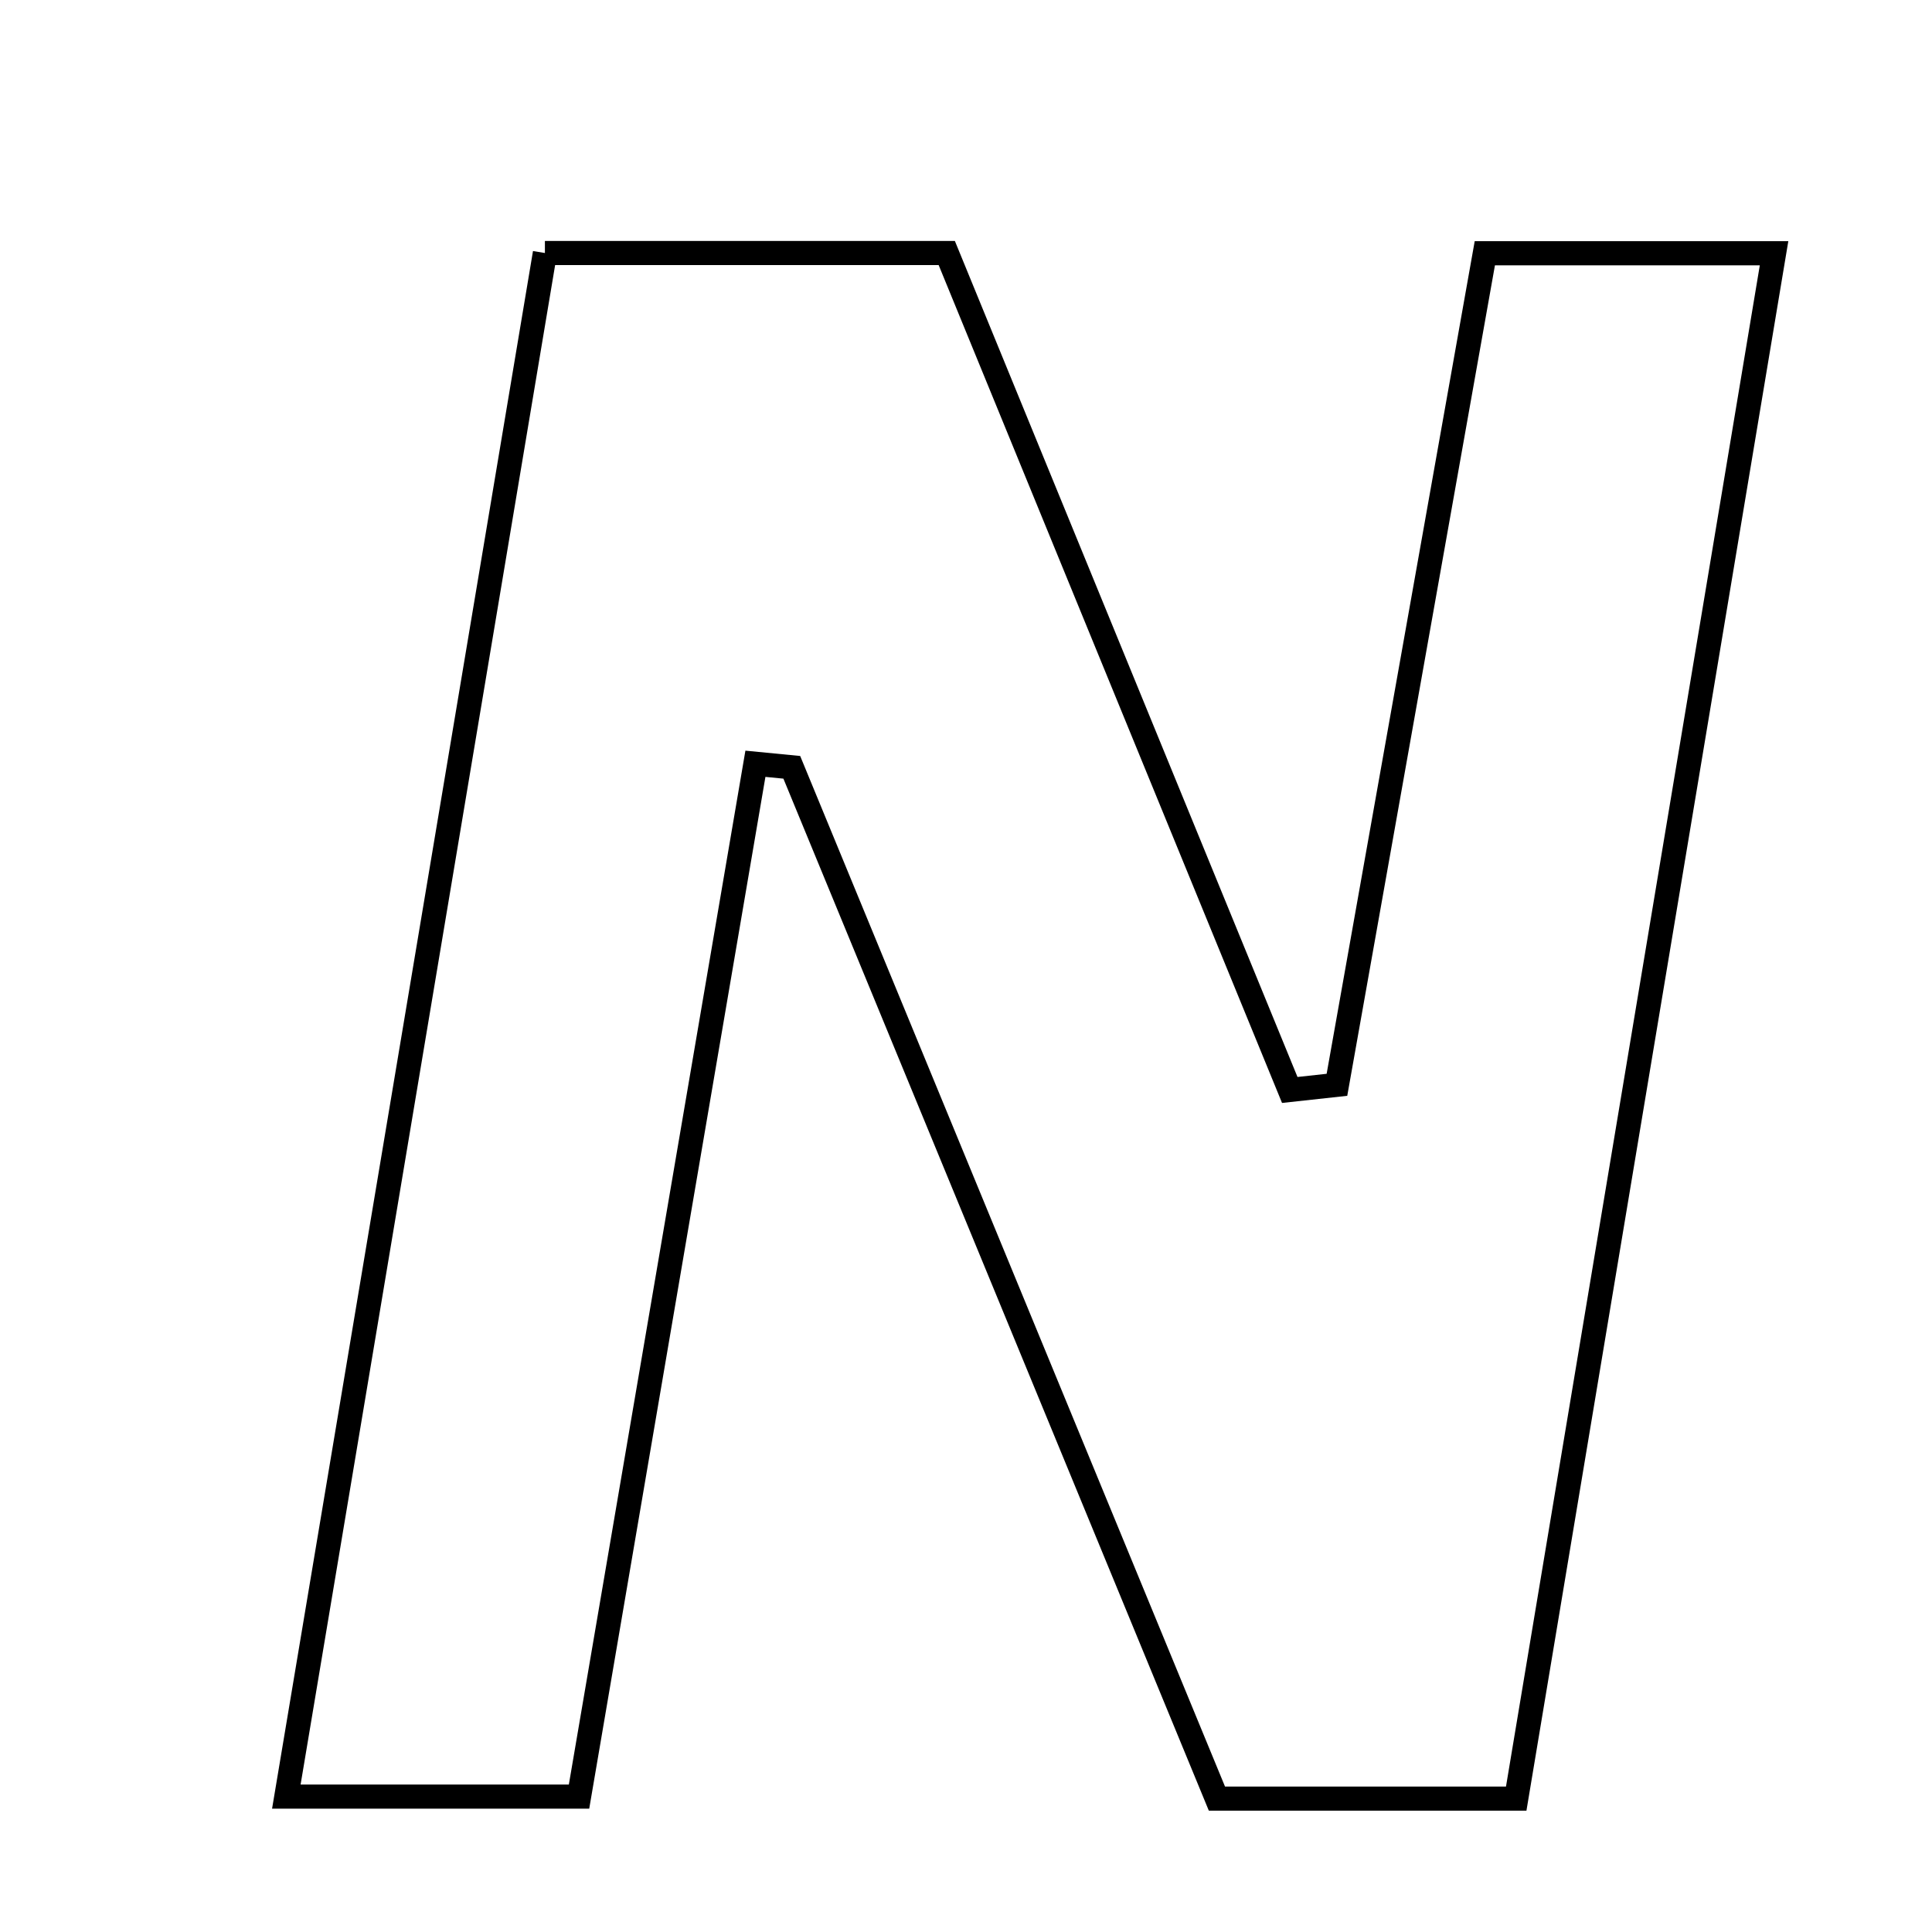 <svg xmlns="http://www.w3.org/2000/svg" viewBox="0.0 0.0 24.0 24.0" height="200px" width="200px"><path fill="none" stroke="black" stroke-width=".3" stroke-opacity="1.0"  filling="0" d="M6.769 3.143 C8.477 3.143 10.016 3.143 11.761 3.143 C13.166 6.57 14.594 10.055 16.022 13.54 C16.218 13.519 16.412 13.498 16.608 13.476 C17.213 10.073 17.818 6.67 18.445 3.146 C19.611 3.146 20.649 3.146 22.038 3.146 C20.963 9.587 19.907 15.919 18.835 22.343 C17.588 22.343 16.529 22.343 15.117 22.343 C13.395 18.167 11.616 13.85 9.836 9.532 C9.686 9.518 9.535 9.503 9.384 9.488 C8.66 13.726 7.936 17.965 7.193 22.318 C5.997 22.318 4.952 22.318 3.557 22.318 C4.631 15.909 5.69 9.586 6.769 3.143"></path></svg>